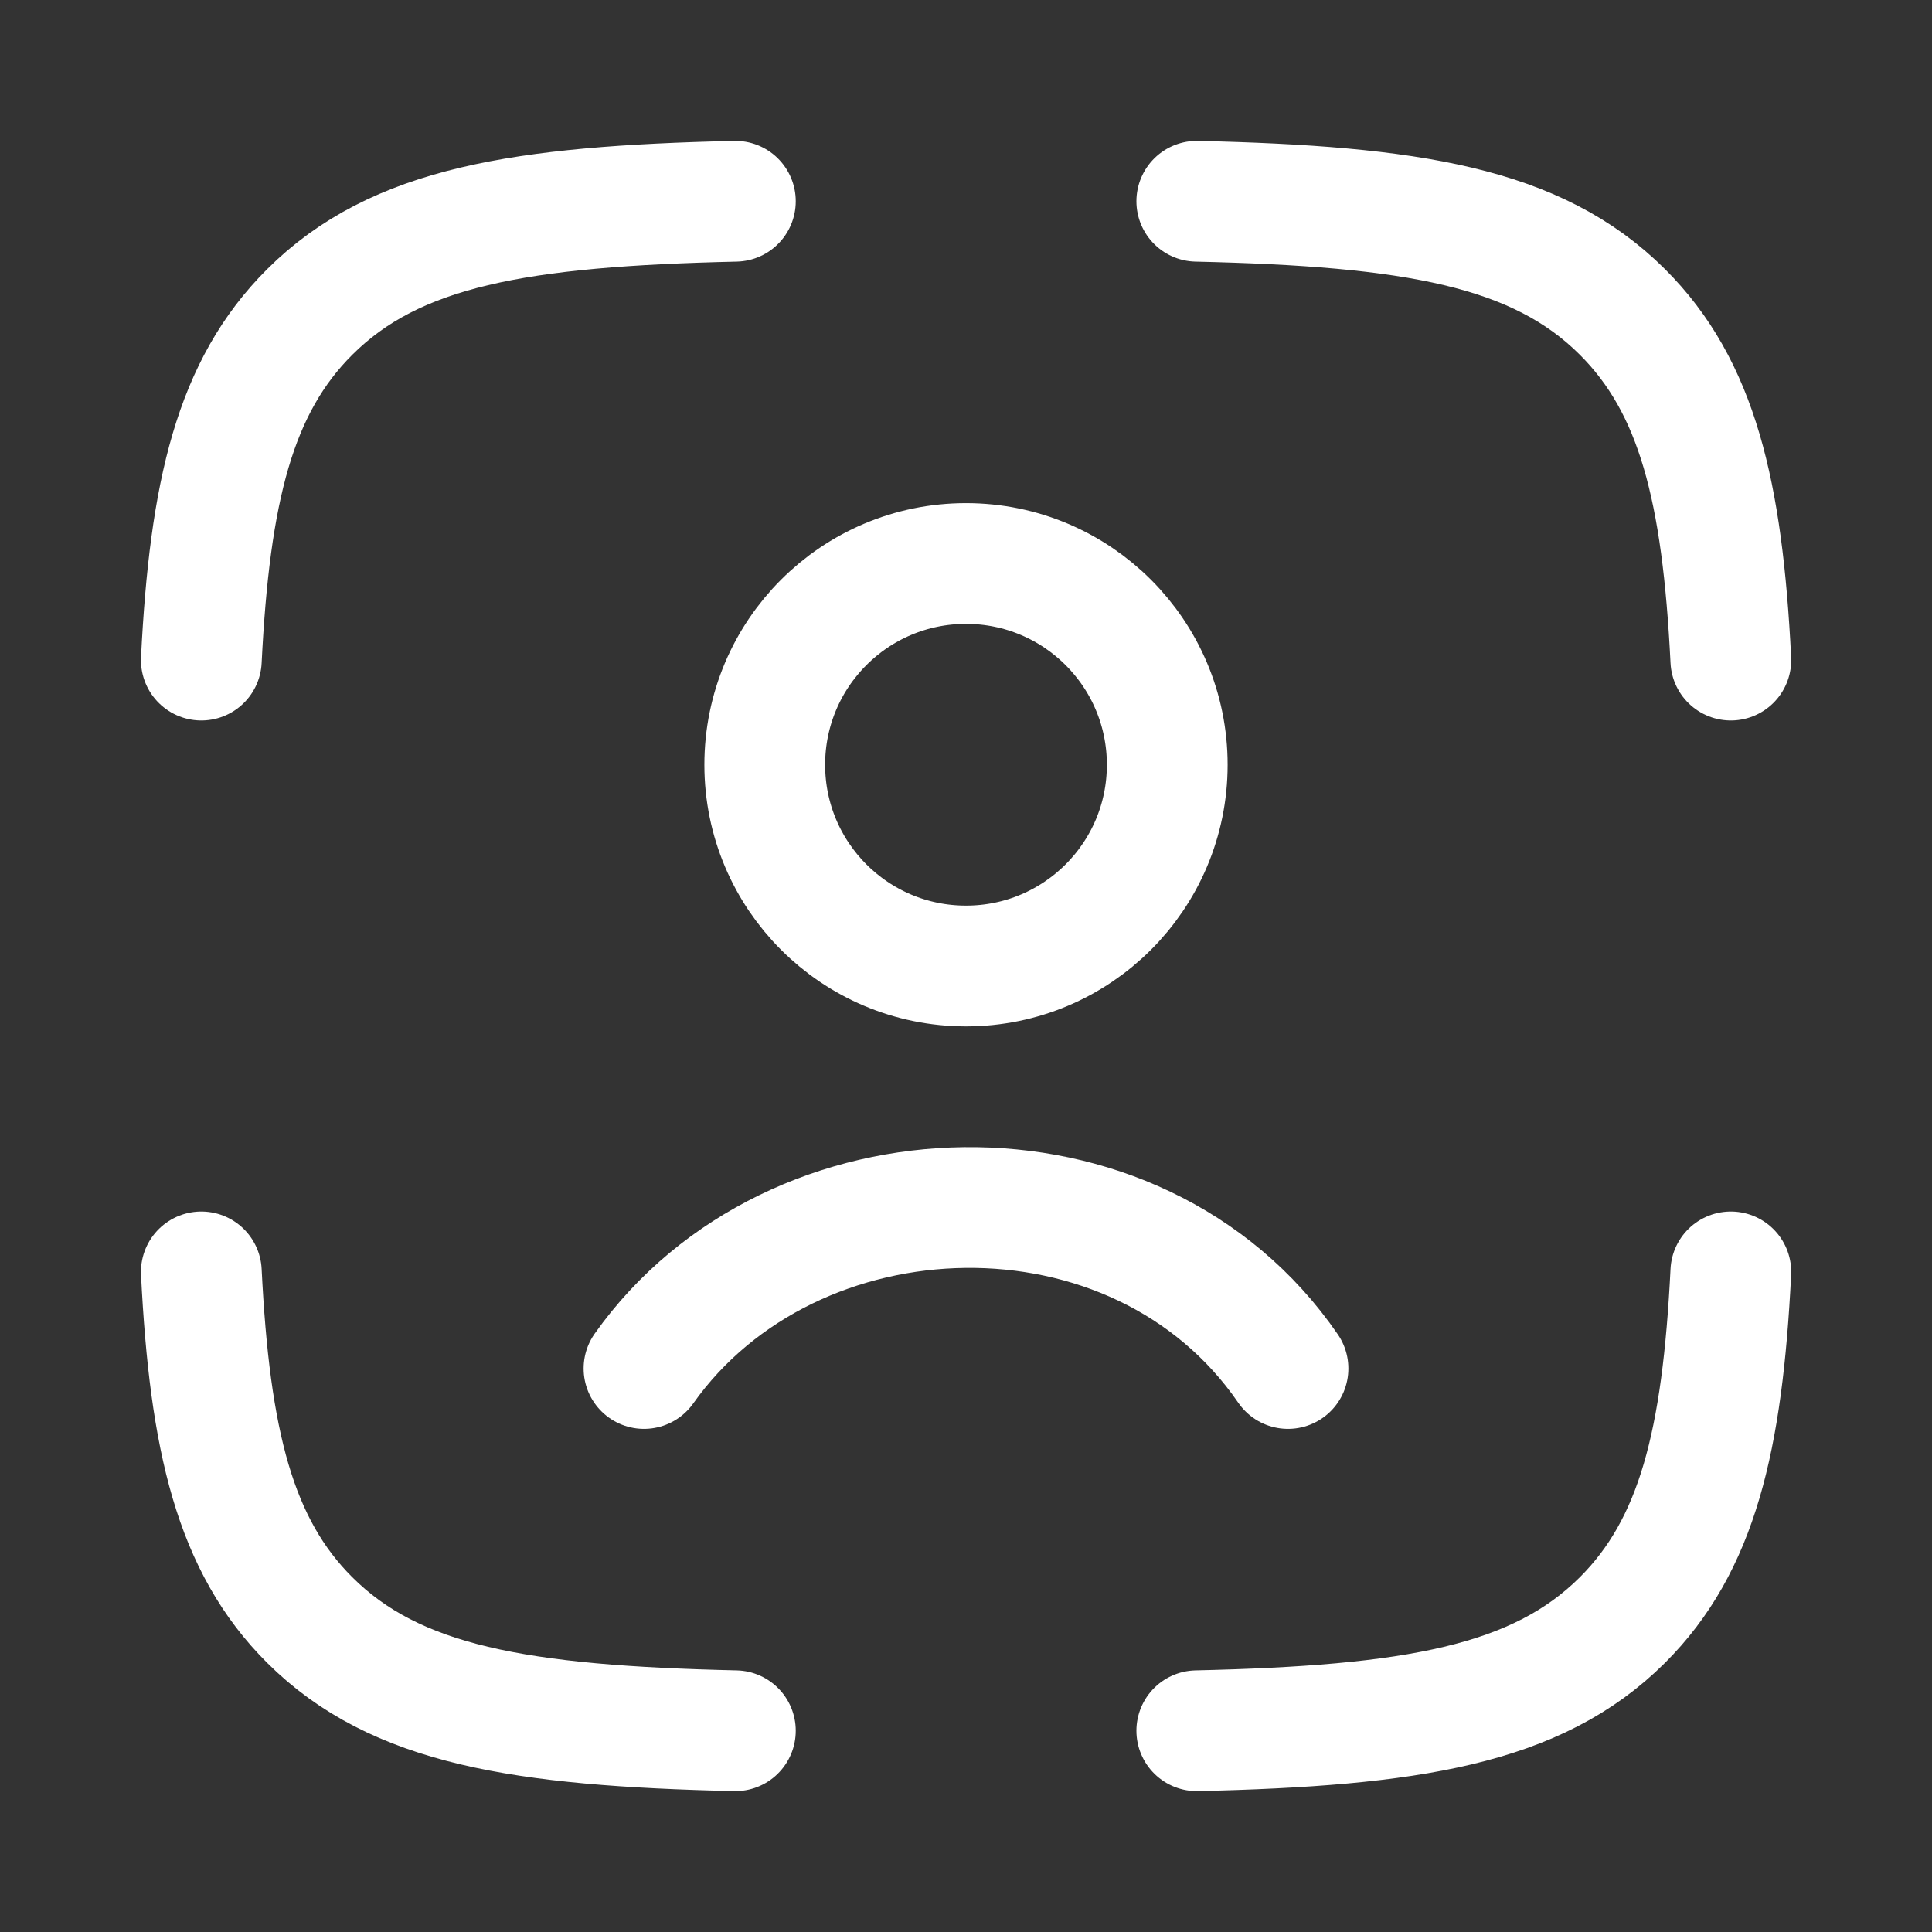 <svg xmlns="http://www.w3.org/2000/svg" viewBox="0 0 24 24" width="48" height="48" color="#ffffff" fill="none">
    <rect x="0" y="0" width="24" height="24" fill="#333333" stroke="none"/>
    <path d="M9.135 2.5C6.469 2.561 4.912 2.814 3.848 3.875C2.916 4.803 2.605 6.107 2.501 8.2M14.867 2.5C17.533 2.561 19.09 2.814 20.154 3.875C21.085 4.803 21.397 6.107 21.501 8.2M14.867 21.5C17.533 21.439 19.09 21.185 20.154 20.125C21.085 19.197 21.397 17.892 21.501 15.8M9.135 21.5C6.469 21.439 4.912 21.185 3.848 20.125C2.916 19.197 2.605 17.892 2.501 15.8" stroke="currentColor" stroke-width="1.5" stroke-linecap="round" stroke-linejoin="round" />
    <path d="M8 17C9.838 14.405 14.119 14.263 16 17M14.5 9.5C14.5 10.881 13.381 12 12 12C10.619 12 9.5 10.881 9.5 9.5C9.5 8.119 10.619 7 12 7C13.381 7 14.5 8.119 14.5 9.5Z" stroke="currentColor" stroke-width="1.5" stroke-linecap="round" />
</svg>